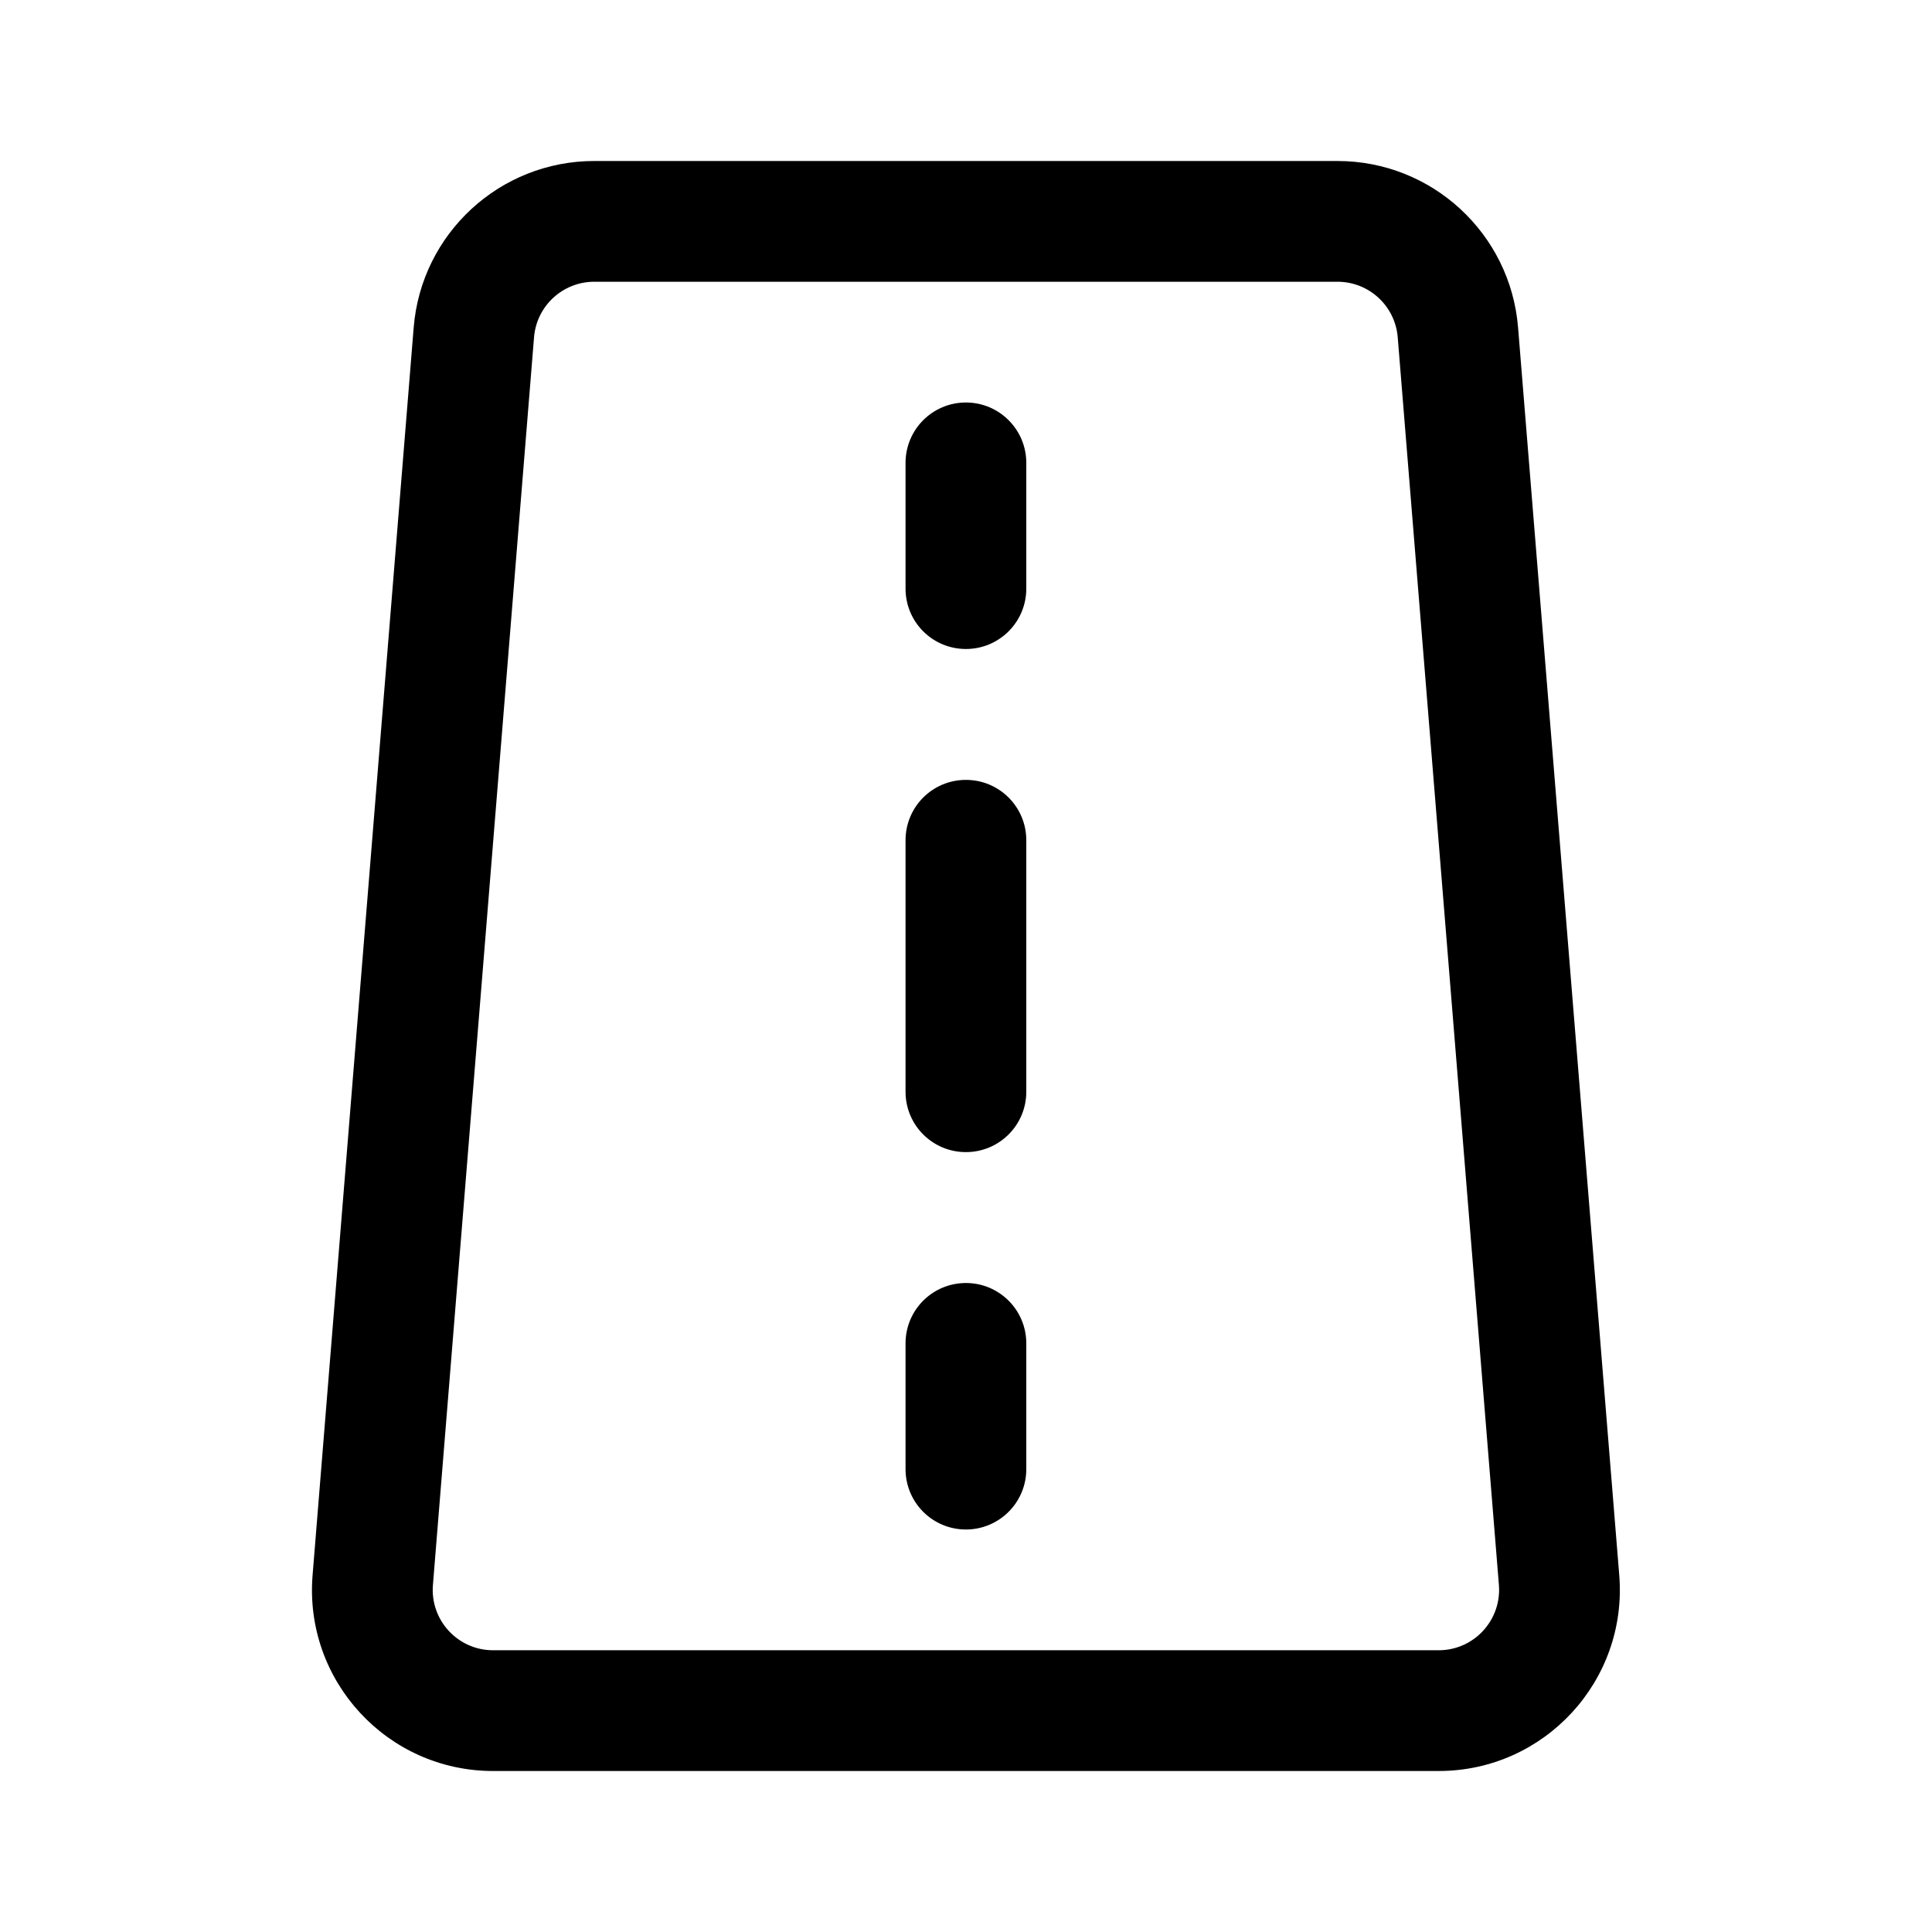 <svg width="24" height="24" viewBox="0 0 24 24" fill="none" xmlns="http://www.w3.org/2000/svg">
<path d="M12.749 5.75C12.749 5.336 12.413 5 11.999 5C11.584 5 11.249 5.336 11.249 5.75V7.312C11.249 7.727 11.584 8.062 11.999 8.062C12.413 8.062 12.749 7.727 12.749 7.312V5.75Z" fill="currentColor"/>
<path d="M12.749 10.438C12.749 10.023 12.413 9.688 11.999 9.688C11.584 9.688 11.249 10.023 11.249 10.438L11.249 13.562C11.249 13.977 11.584 14.312 11.999 14.312C12.413 14.312 12.749 13.977 12.749 13.562V10.438Z" fill="currentColor"/>
<path d="M12.749 16.688C12.749 16.273 12.413 15.938 11.999 15.938C11.584 15.938 11.249 16.273 11.249 16.688V18.25C11.249 18.664 11.584 19 11.999 19C12.413 19 12.749 18.664 12.749 18.25V16.688Z" fill="currentColor"/>
<path fill-rule="evenodd" clip-rule="evenodd" d="M7.382 2C6.21 2 5.234 2.9 5.139 4.068L3.883 19.568C3.776 20.878 4.811 22 6.125 22H17.872C19.186 22 20.221 20.878 20.115 19.568L18.858 4.068C18.763 2.9 17.787 2 16.615 2H7.382ZM6.634 4.189C6.666 3.8 6.991 3.5 7.382 3.5H16.615C17.006 3.5 17.331 3.8 17.363 4.189L18.62 19.689C18.655 20.126 18.31 20.5 17.872 20.5H6.125C5.687 20.5 5.342 20.126 5.378 19.689L6.634 4.189Z" fill="currentColor"/>
</svg>
